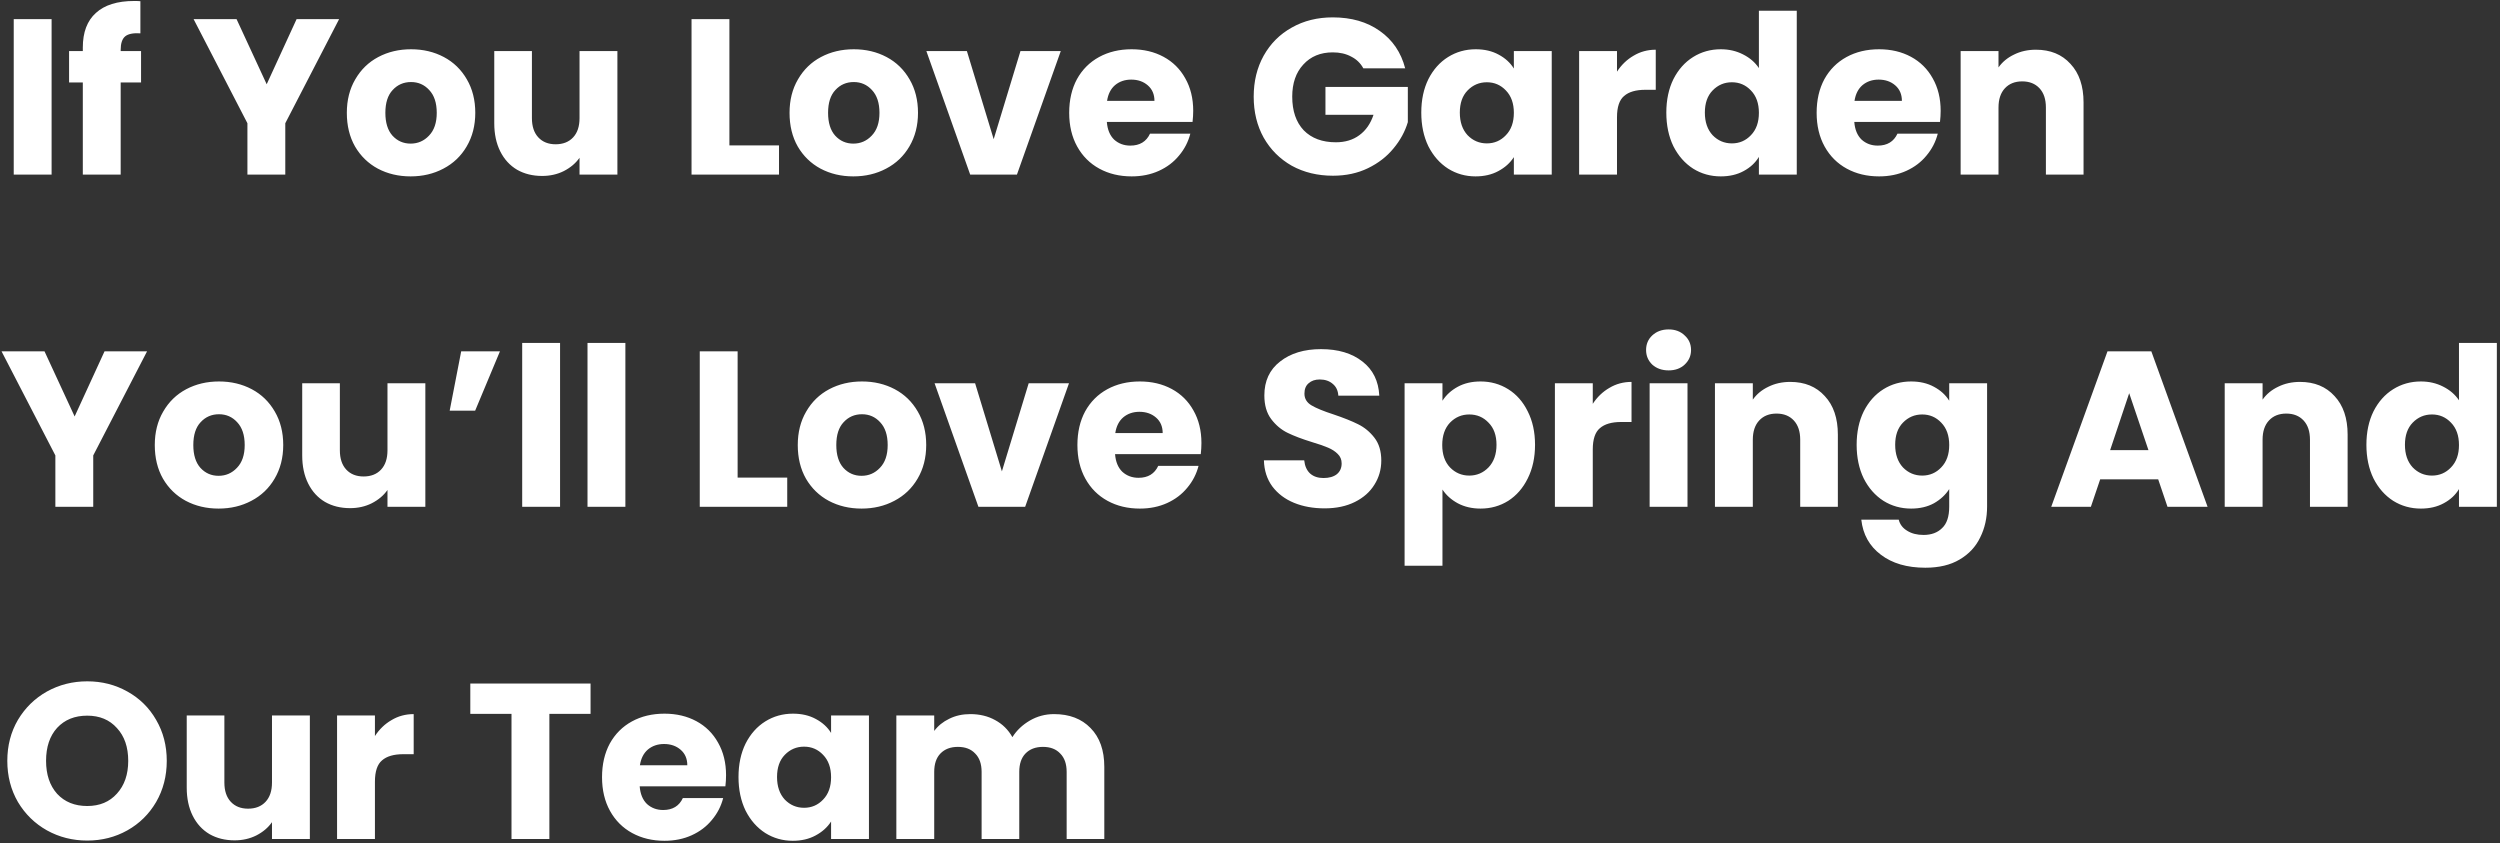<svg width="587" height="198" viewBox="0 0 587 198" fill="none" xmlns="http://www.w3.org/2000/svg">
<rect x="0" y="0" width="587" height="198" fill="#333333" stroke="none"/>
<path d="M12.116 4.496V41H3.224V4.496H12.116ZM33.12 19.368H28.336V41H19.444V19.368H16.22V11.984H19.444V11.152C19.444 7.581 20.467 4.877 22.512 3.04C24.557 1.168 27.556 0.232 31.508 0.232C32.167 0.232 32.652 0.249 32.964 0.284V7.824C31.265 7.72 30.069 7.963 29.376 8.552C28.683 9.141 28.336 10.199 28.336 11.724V11.984H33.12V19.368ZM79.622 4.496L66.986 28.936V41H58.094V28.936L45.458 4.496H55.546L62.618 19.784L69.638 4.496H79.622ZM96.412 41.416C93.57 41.416 91.004 40.809 88.716 39.596C86.463 38.383 84.678 36.649 83.361 34.396C82.078 32.143 81.436 29.508 81.436 26.492C81.436 23.511 82.095 20.893 83.412 18.64C84.73 16.352 86.532 14.601 88.82 13.388C91.109 12.175 93.674 11.568 96.516 11.568C99.359 11.568 101.924 12.175 104.212 13.388C106.5 14.601 108.303 16.352 109.62 18.64C110.938 20.893 111.596 23.511 111.596 26.492C111.596 29.473 110.92 32.108 109.568 34.396C108.251 36.649 106.431 38.383 104.108 39.596C101.82 40.809 99.255 41.416 96.412 41.416ZM96.412 33.72C98.111 33.72 99.55 33.096 100.728 31.848C101.942 30.6 102.548 28.815 102.548 26.492C102.548 24.169 101.959 22.384 100.78 21.136C99.636 19.888 98.215 19.264 96.516 19.264C94.783 19.264 93.344 19.888 92.201 21.136C91.056 22.349 90.484 24.135 90.484 26.492C90.484 28.815 91.039 30.6 92.148 31.848C93.293 33.096 94.714 33.72 96.412 33.72ZM144.966 11.984V41H136.074V37.048C135.173 38.331 133.942 39.371 132.382 40.168C130.857 40.931 129.158 41.312 127.286 41.312C125.067 41.312 123.109 40.827 121.41 39.856C119.711 38.851 118.394 37.412 117.458 35.54C116.522 33.668 116.054 31.467 116.054 28.936V11.984H124.894V27.74C124.894 29.681 125.397 31.189 126.402 32.264C127.407 33.339 128.759 33.876 130.458 33.876C132.191 33.876 133.561 33.339 134.566 32.264C135.571 31.189 136.074 29.681 136.074 27.74V11.984H144.966ZM171.264 34.136H182.912V41H162.372V4.496H171.264V34.136ZM200.362 41.416C197.519 41.416 194.954 40.809 192.666 39.596C190.412 38.383 188.627 36.649 187.31 34.396C186.027 32.143 185.386 29.508 185.386 26.492C185.386 23.511 186.044 20.893 187.362 18.64C188.679 16.352 190.482 14.601 192.77 13.388C195.058 12.175 197.623 11.568 200.466 11.568C203.308 11.568 205.874 12.175 208.162 13.388C210.45 14.601 212.252 16.352 213.57 18.64C214.887 20.893 215.546 23.511 215.546 26.492C215.546 29.473 214.87 32.108 213.518 34.396C212.2 36.649 210.38 38.383 208.058 39.596C205.77 40.809 203.204 41.416 200.362 41.416ZM200.362 33.72C202.06 33.72 203.499 33.096 204.678 31.848C205.891 30.6 206.498 28.815 206.498 26.492C206.498 24.169 205.908 22.384 204.73 21.136C203.586 19.888 202.164 19.264 200.466 19.264C198.732 19.264 197.294 19.888 196.15 21.136C195.006 22.349 194.434 24.135 194.434 26.492C194.434 28.815 194.988 30.6 196.098 31.848C197.242 33.096 198.663 33.72 200.362 33.72ZM233.315 32.68L239.607 11.984H249.071L238.775 41H227.803L217.507 11.984H227.023L233.315 32.68ZM280.166 26.024C280.166 26.856 280.114 27.723 280.01 28.624H259.886C260.025 30.427 260.597 31.813 261.602 32.784C262.642 33.72 263.907 34.188 265.398 34.188C267.617 34.188 269.159 33.252 270.026 31.38H279.49C279.005 33.287 278.121 35.003 276.838 36.528C275.59 38.053 274.013 39.249 272.106 40.116C270.199 40.983 268.067 41.416 265.71 41.416C262.867 41.416 260.337 40.809 258.118 39.596C255.899 38.383 254.166 36.649 252.918 34.396C251.67 32.143 251.046 29.508 251.046 26.492C251.046 23.476 251.653 20.841 252.866 18.588C254.114 16.335 255.847 14.601 258.066 13.388C260.285 12.175 262.833 11.568 265.71 11.568C268.518 11.568 271.014 12.157 273.198 13.336C275.382 14.515 277.081 16.196 278.294 18.38C279.542 20.564 280.166 23.112 280.166 26.024ZM271.066 23.684C271.066 22.159 270.546 20.945 269.506 20.044C268.466 19.143 267.166 18.692 265.606 18.692C264.115 18.692 262.85 19.125 261.81 19.992C260.805 20.859 260.181 22.089 259.938 23.684H271.066ZM320.108 16.04C319.45 14.827 318.496 13.908 317.248 13.284C316.035 12.625 314.596 12.296 312.932 12.296C310.055 12.296 307.75 13.249 306.016 15.156C304.283 17.028 303.416 19.541 303.416 22.696C303.416 26.059 304.318 28.693 306.12 30.6C307.958 32.472 310.471 33.408 313.66 33.408C315.844 33.408 317.682 32.853 319.172 31.744C320.698 30.635 321.807 29.04 322.5 26.96H311.216V20.408H330.56V28.676C329.902 30.895 328.775 32.957 327.18 34.864C325.62 36.771 323.627 38.313 321.2 39.492C318.774 40.671 316.035 41.26 312.984 41.26C309.379 41.26 306.155 40.48 303.312 38.92C300.504 37.325 298.303 35.124 296.708 32.316C295.148 29.508 294.368 26.301 294.368 22.696C294.368 19.091 295.148 15.884 296.708 13.076C298.303 10.233 300.504 8.032 303.312 6.472C306.12 4.877 309.327 4.08 312.932 4.08C317.3 4.08 320.975 5.137 323.956 7.252C326.972 9.367 328.966 12.296 329.936 16.04H320.108ZM333.718 26.44C333.718 23.459 334.272 20.841 335.382 18.588C336.526 16.335 338.068 14.601 340.01 13.388C341.951 12.175 344.118 11.568 346.51 11.568C348.555 11.568 350.34 11.984 351.866 12.816C353.426 13.648 354.622 14.74 355.454 16.092V11.984H364.346V41H355.454V36.892C354.587 38.244 353.374 39.336 351.814 40.168C350.288 41 348.503 41.416 346.458 41.416C344.1 41.416 341.951 40.809 340.01 39.596C338.068 38.348 336.526 36.597 335.382 34.344C334.272 32.056 333.718 29.421 333.718 26.44ZM355.454 26.492C355.454 24.273 354.83 22.523 353.582 21.24C352.368 19.957 350.878 19.316 349.11 19.316C347.342 19.316 345.834 19.957 344.586 21.24C343.372 22.488 342.766 24.221 342.766 26.44C342.766 28.659 343.372 30.427 344.586 31.744C345.834 33.027 347.342 33.668 349.11 33.668C350.878 33.668 352.368 33.027 353.582 31.744C354.83 30.461 355.454 28.711 355.454 26.492ZM379.671 16.82C380.711 15.225 382.011 13.977 383.571 13.076C385.131 12.14 386.864 11.672 388.771 11.672V21.084H386.327C384.108 21.084 382.444 21.569 381.335 22.54C380.225 23.476 379.671 25.14 379.671 27.532V41H370.779V11.984H379.671V16.82ZM391.253 26.44C391.253 23.459 391.808 20.841 392.917 18.588C394.061 16.335 395.604 14.601 397.545 13.388C399.486 12.175 401.653 11.568 404.045 11.568C405.952 11.568 407.685 11.967 409.245 12.764C410.84 13.561 412.088 14.636 412.989 15.988V2.52H421.881V41H412.989V36.84C412.157 38.227 410.961 39.336 409.401 40.168C407.876 41 406.09 41.416 404.045 41.416C401.653 41.416 399.486 40.809 397.545 39.596C395.604 38.348 394.061 36.597 392.917 34.344C391.808 32.056 391.253 29.421 391.253 26.44ZM412.989 26.492C412.989 24.273 412.365 22.523 411.117 21.24C409.904 19.957 408.413 19.316 406.645 19.316C404.877 19.316 403.369 19.957 402.121 21.24C400.908 22.488 400.301 24.221 400.301 26.44C400.301 28.659 400.908 30.427 402.121 31.744C403.369 33.027 404.877 33.668 406.645 33.668C408.413 33.668 409.904 33.027 411.117 31.744C412.365 30.461 412.989 28.711 412.989 26.492ZM455.666 26.024C455.666 26.856 455.614 27.723 455.51 28.624H435.386C435.525 30.427 436.097 31.813 437.102 32.784C438.142 33.72 439.407 34.188 440.898 34.188C443.117 34.188 444.659 33.252 445.526 31.38H454.99C454.505 33.287 453.621 35.003 452.338 36.528C451.09 38.053 449.513 39.249 447.606 40.116C445.699 40.983 443.567 41.416 441.21 41.416C438.367 41.416 435.837 40.809 433.618 39.596C431.399 38.383 429.666 36.649 428.418 34.396C427.17 32.143 426.546 29.508 426.546 26.492C426.546 23.476 427.153 20.841 428.366 18.588C429.614 16.335 431.347 14.601 433.566 13.388C435.785 12.175 438.333 11.568 441.21 11.568C444.018 11.568 446.514 12.157 448.698 13.336C450.882 14.515 452.581 16.196 453.794 18.38C455.042 20.564 455.666 23.112 455.666 26.024ZM446.566 23.684C446.566 22.159 446.046 20.945 445.006 20.044C443.966 19.143 442.666 18.692 441.106 18.692C439.615 18.692 438.35 19.125 437.31 19.992C436.305 20.859 435.681 22.089 435.438 23.684H446.566ZM478.037 11.672C481.434 11.672 484.138 12.781 486.149 15C488.194 17.184 489.217 20.2 489.217 24.048V41H480.377V25.244C480.377 23.303 479.874 21.795 478.869 20.72C477.863 19.645 476.511 19.108 474.813 19.108C473.114 19.108 471.762 19.645 470.757 20.72C469.751 21.795 469.249 23.303 469.249 25.244V41H460.357V11.984H469.249V15.832C470.15 14.549 471.363 13.544 472.889 12.816C474.414 12.053 476.13 11.672 478.037 11.672ZM34.528 82.496L21.892 106.936V119H13V106.936L0.364 82.496H10.452L17.524 97.784L24.544 82.496H34.528ZM51.319 119.416C48.476 119.416 45.911 118.809 43.623 117.596C41.369 116.383 39.584 114.649 38.267 112.396C36.984 110.143 36.343 107.508 36.343 104.492C36.343 101.511 37.001 98.893 38.319 96.64C39.636 94.352 41.439 92.601 43.727 91.388C46.015 90.175 48.58 89.568 51.423 89.568C54.265 89.568 56.831 90.175 59.119 91.388C61.407 92.601 63.209 94.352 64.527 96.64C65.844 98.893 66.503 101.511 66.503 104.492C66.503 107.473 65.827 110.108 64.475 112.396C63.157 114.649 61.337 116.383 59.015 117.596C56.727 118.809 54.161 119.416 51.319 119.416ZM51.319 111.72C53.017 111.72 54.456 111.096 55.635 109.848C56.848 108.6 57.455 106.815 57.455 104.492C57.455 102.169 56.865 100.384 55.687 99.136C54.543 97.888 53.121 97.264 51.423 97.264C49.689 97.264 48.251 97.888 47.107 99.136C45.963 100.349 45.391 102.135 45.391 104.492C45.391 106.815 45.945 108.6 47.055 109.848C48.199 111.096 49.62 111.72 51.319 111.72ZM99.872 89.984V119H90.98V115.048C90.079 116.331 88.848 117.371 87.288 118.168C85.763 118.931 84.064 119.312 82.192 119.312C79.973 119.312 78.015 118.827 76.316 117.856C74.617 116.851 73.3 115.412 72.364 113.54C71.428 111.668 70.96 109.467 70.96 106.936V89.984H79.8V105.74C79.8 107.681 80.303 109.189 81.308 110.264C82.313 111.339 83.665 111.876 85.364 111.876C87.097 111.876 88.467 111.339 89.472 110.264C90.477 109.189 90.98 107.681 90.98 105.74V89.984H99.872ZM108.287 82.496H117.387L111.563 96.432H105.583L108.287 82.496ZM131.503 80.52V119H122.611V80.52H131.503ZM146.839 80.52V119H137.947V80.52H146.839ZM173.194 112.136H184.842V119H164.302V82.496H173.194V112.136ZM202.291 119.416C199.449 119.416 196.883 118.809 194.595 117.596C192.342 116.383 190.557 114.649 189.239 112.396C187.957 110.143 187.315 107.508 187.315 104.492C187.315 101.511 187.974 98.893 189.291 96.64C190.609 94.352 192.411 92.601 194.699 91.388C196.987 90.175 199.553 89.568 202.395 89.568C205.238 89.568 207.803 90.175 210.091 91.388C212.379 92.601 214.182 94.352 215.499 96.64C216.817 98.893 217.475 101.511 217.475 104.492C217.475 107.473 216.799 110.108 215.447 112.396C214.13 114.649 212.31 116.383 209.987 117.596C207.699 118.809 205.134 119.416 202.291 119.416ZM202.291 111.72C203.99 111.72 205.429 111.096 206.607 109.848C207.821 108.6 208.427 106.815 208.427 104.492C208.427 102.169 207.838 100.384 206.659 99.136C205.515 97.888 204.094 97.264 202.395 97.264C200.662 97.264 199.223 97.888 198.079 99.136C196.935 100.349 196.363 102.135 196.363 104.492C196.363 106.815 196.918 108.6 198.027 109.848C199.171 111.096 200.593 111.72 202.291 111.72ZM235.245 110.68L241.537 89.984H251.001L240.705 119H229.733L219.437 89.984H228.953L235.245 110.68ZM282.096 104.024C282.096 104.856 282.044 105.723 281.94 106.624H261.816C261.954 108.427 262.526 109.813 263.532 110.784C264.572 111.72 265.837 112.188 267.328 112.188C269.546 112.188 271.089 111.252 271.956 109.38H281.42C280.934 111.287 280.05 113.003 278.768 114.528C277.52 116.053 275.942 117.249 274.036 118.116C272.129 118.983 269.997 119.416 267.64 119.416C264.797 119.416 262.266 118.809 260.048 117.596C257.829 116.383 256.096 114.649 254.848 112.396C253.6 110.143 252.976 107.508 252.976 104.492C252.976 101.476 253.582 98.841 254.796 96.588C256.044 94.335 257.777 92.601 259.996 91.388C262.214 90.175 264.762 89.568 267.64 89.568C270.448 89.568 272.944 90.157 275.128 91.336C277.312 92.515 279.01 94.196 280.224 96.38C281.472 98.564 282.096 101.112 282.096 104.024ZM272.996 101.684C272.996 100.159 272.476 98.945 271.436 98.044C270.396 97.143 269.096 96.692 267.536 96.692C266.045 96.692 264.78 97.125 263.74 97.992C262.734 98.859 262.11 100.089 261.868 101.684H272.996ZM311.014 119.364C308.345 119.364 305.953 118.931 303.838 118.064C301.723 117.197 300.025 115.915 298.742 114.216C297.494 112.517 296.835 110.472 296.766 108.08H306.23C306.369 109.432 306.837 110.472 307.634 111.2C308.431 111.893 309.471 112.24 310.754 112.24C312.071 112.24 313.111 111.945 313.874 111.356C314.637 110.732 315.018 109.883 315.018 108.808C315.018 107.907 314.706 107.161 314.082 106.572C313.493 105.983 312.747 105.497 311.846 105.116C310.979 104.735 309.731 104.301 308.102 103.816C305.745 103.088 303.821 102.36 302.33 101.632C300.839 100.904 299.557 99.829 298.482 98.408C297.407 96.987 296.87 95.132 296.87 92.844C296.87 89.447 298.101 86.795 300.562 84.888C303.023 82.947 306.23 81.976 310.182 81.976C314.203 81.976 317.445 82.947 319.906 84.888C322.367 86.795 323.685 89.464 323.858 92.896H314.238C314.169 91.717 313.735 90.799 312.938 90.14C312.141 89.447 311.118 89.1 309.87 89.1C308.795 89.1 307.929 89.395 307.27 89.984C306.611 90.539 306.282 91.353 306.282 92.428C306.282 93.607 306.837 94.525 307.946 95.184C309.055 95.843 310.789 96.553 313.146 97.316C315.503 98.113 317.41 98.876 318.866 99.604C320.357 100.332 321.639 101.389 322.714 102.776C323.789 104.163 324.326 105.948 324.326 108.132C324.326 110.212 323.789 112.101 322.714 113.8C321.674 115.499 320.149 116.851 318.138 117.856C316.127 118.861 313.753 119.364 311.014 119.364ZM338.69 94.092C339.557 92.74 340.753 91.648 342.278 90.816C343.804 89.984 345.589 89.568 347.634 89.568C350.026 89.568 352.193 90.175 354.134 91.388C356.076 92.601 357.601 94.335 358.71 96.588C359.854 98.841 360.426 101.459 360.426 104.44C360.426 107.421 359.854 110.056 358.71 112.344C357.601 114.597 356.076 116.348 354.134 117.596C352.193 118.809 350.026 119.416 347.634 119.416C345.624 119.416 343.838 119 342.278 118.168C340.753 117.336 339.557 116.261 338.69 114.944V132.832H329.798V89.984H338.69V94.092ZM351.378 104.44C351.378 102.221 350.754 100.488 349.506 99.24C348.293 97.957 346.785 97.316 344.982 97.316C343.214 97.316 341.706 97.957 340.458 99.24C339.245 100.523 338.638 102.273 338.638 104.492C338.638 106.711 339.245 108.461 340.458 109.744C341.706 111.027 343.214 111.668 344.982 111.668C346.75 111.668 348.258 111.027 349.506 109.744C350.754 108.427 351.378 106.659 351.378 104.44ZM373.983 94.82C375.023 93.225 376.323 91.977 377.883 91.076C379.443 90.14 381.177 89.672 383.083 89.672V99.084H380.639C378.421 99.084 376.757 99.569 375.647 100.54C374.538 101.476 373.983 103.14 373.983 105.532V119H365.091V89.984H373.983V94.82ZM391.805 86.968C390.245 86.968 388.963 86.517 387.957 85.616C386.987 84.68 386.501 83.536 386.501 82.184C386.501 80.797 386.987 79.653 387.957 78.752C388.963 77.816 390.245 77.348 391.805 77.348C393.331 77.348 394.579 77.816 395.549 78.752C396.555 79.653 397.057 80.797 397.057 82.184C397.057 83.536 396.555 84.68 395.549 85.616C394.579 86.517 393.331 86.968 391.805 86.968ZM396.225 89.984V119H387.333V89.984H396.225ZM420.349 89.672C423.747 89.672 426.451 90.781 428.461 93C430.507 95.184 431.529 98.2 431.529 102.048V119H422.689V103.244C422.689 101.303 422.187 99.795 421.181 98.72C420.176 97.645 418.824 97.108 417.125 97.108C415.427 97.108 414.075 97.645 413.069 98.72C412.064 99.795 411.561 101.303 411.561 103.244V119H402.669V89.984H411.561V93.832C412.463 92.549 413.676 91.544 415.201 90.816C416.727 90.053 418.443 89.672 420.349 89.672ZM448.732 89.568C450.778 89.568 452.563 89.984 454.088 90.816C455.648 91.648 456.844 92.74 457.676 94.092V89.984H466.568V118.948C466.568 121.617 466.031 124.027 464.956 126.176C463.916 128.36 462.304 130.093 460.12 131.376C457.971 132.659 455.284 133.3 452.06 133.3C447.762 133.3 444.278 132.277 441.608 130.232C438.939 128.221 437.414 125.483 437.032 122.016H445.82C446.098 123.125 446.756 123.992 447.796 124.616C448.836 125.275 450.119 125.604 451.644 125.604C453.482 125.604 454.938 125.067 456.012 123.992C457.122 122.952 457.676 121.271 457.676 118.948V114.84C456.81 116.192 455.614 117.301 454.088 118.168C452.563 119 450.778 119.416 448.732 119.416C446.34 119.416 444.174 118.809 442.232 117.596C440.291 116.348 438.748 114.597 437.604 112.344C436.495 110.056 435.94 107.421 435.94 104.44C435.94 101.459 436.495 98.841 437.604 96.588C438.748 94.335 440.291 92.601 442.232 91.388C444.174 90.175 446.34 89.568 448.732 89.568ZM457.676 104.492C457.676 102.273 457.052 100.523 455.804 99.24C454.591 97.957 453.1 97.316 451.332 97.316C449.564 97.316 448.056 97.957 446.808 99.24C445.595 100.488 444.988 102.221 444.988 104.44C444.988 106.659 445.595 108.427 446.808 109.744C448.056 111.027 449.564 111.668 451.332 111.668C453.1 111.668 454.591 111.027 455.804 109.744C457.052 108.461 457.676 106.711 457.676 104.492ZM506.745 112.552H493.121L490.937 119H481.629L494.837 82.496H505.133L518.341 119H508.929L506.745 112.552ZM504.457 105.688L499.933 92.324L495.461 105.688H504.457ZM540.041 89.672C543.438 89.672 546.142 90.781 548.153 93C550.198 95.184 551.221 98.2 551.221 102.048V119H542.381V103.244C542.381 101.303 541.878 99.795 540.873 98.72C539.867 97.645 538.515 97.108 536.817 97.108C535.118 97.108 533.766 97.645 532.761 98.72C531.755 99.795 531.253 101.303 531.253 103.244V119H522.361V89.984H531.253V93.832C532.154 92.549 533.367 91.544 534.893 90.816C536.418 90.053 538.134 89.672 540.041 89.672ZM555.632 104.44C555.632 101.459 556.186 98.841 557.296 96.588C558.44 94.335 559.982 92.601 561.924 91.388C563.865 90.175 566.032 89.568 568.424 89.568C570.33 89.568 572.064 89.967 573.624 90.764C575.218 91.561 576.466 92.636 577.368 93.988V80.52H586.26V119H577.368V114.84C576.536 116.227 575.34 117.336 573.78 118.168C572.254 119 570.469 119.416 568.424 119.416C566.032 119.416 563.865 118.809 561.924 117.596C559.982 116.348 558.44 114.597 557.296 112.344C556.186 110.056 555.632 107.421 555.632 104.44ZM577.368 104.492C577.368 102.273 576.744 100.523 575.496 99.24C574.282 97.957 572.792 97.316 571.024 97.316C569.256 97.316 567.748 97.957 566.5 99.24C565.286 100.488 564.68 102.221 564.68 104.44C564.68 106.659 565.286 108.427 566.5 109.744C567.748 111.027 569.256 111.668 571.024 111.668C572.792 111.668 574.282 111.027 575.496 109.744C576.744 108.461 577.368 106.711 577.368 104.492ZM20.488 197.364C17.056 197.364 13.901 196.567 11.024 194.972C8.181 193.377 5.911 191.159 4.212 188.316C2.548 185.439 1.716 182.215 1.716 178.644C1.716 175.073 2.548 171.867 4.212 169.024C5.911 166.181 8.181 163.963 11.024 162.368C13.901 160.773 17.056 159.976 20.488 159.976C23.92 159.976 27.057 160.773 29.9 162.368C32.777 163.963 35.031 166.181 36.66 169.024C38.324 171.867 39.156 175.073 39.156 178.644C39.156 182.215 38.324 185.439 36.66 188.316C34.996 191.159 32.743 193.377 29.9 194.972C27.057 196.567 23.92 197.364 20.488 197.364ZM20.488 189.252C23.4 189.252 25.723 188.281 27.456 186.34C29.224 184.399 30.108 181.833 30.108 178.644C30.108 175.42 29.224 172.855 27.456 170.948C25.723 169.007 23.4 168.036 20.488 168.036C17.541 168.036 15.184 168.989 13.416 170.896C11.683 172.803 10.816 175.385 10.816 178.644C10.816 181.868 11.683 184.451 13.416 186.392C15.184 188.299 17.541 189.252 20.488 189.252ZM72.755 167.984V197H63.863V193.048C62.962 194.331 61.731 195.371 60.171 196.168C58.646 196.931 56.947 197.312 55.075 197.312C52.856 197.312 50.898 196.827 49.199 195.856C47.5 194.851 46.183 193.412 45.247 191.54C44.311 189.668 43.843 187.467 43.843 184.936V167.984H52.683V183.74C52.683 185.681 53.186 187.189 54.191 188.264C55.196 189.339 56.548 189.876 58.247 189.876C59.98 189.876 61.35 189.339 62.355 188.264C63.36 187.189 63.863 185.681 63.863 183.74V167.984H72.755ZM88.034 172.82C89.074 171.225 90.374 169.977 91.934 169.076C93.494 168.14 95.227 167.672 97.134 167.672V177.084H94.69C92.471 177.084 90.807 177.569 89.698 178.54C88.589 179.476 88.034 181.14 88.034 183.532V197H79.142V167.984H88.034V172.82ZM138.664 160.496V167.62H128.992V197H120.1V167.62H110.428V160.496H138.664ZM170.478 182.024C170.478 182.856 170.426 183.723 170.322 184.624H150.198C150.337 186.427 150.909 187.813 151.914 188.784C152.954 189.72 154.22 190.188 155.71 190.188C157.929 190.188 159.472 189.252 160.338 187.38H169.802C169.317 189.287 168.433 191.003 167.15 192.528C165.902 194.053 164.325 195.249 162.418 196.116C160.512 196.983 158.38 197.416 156.022 197.416C153.18 197.416 150.649 196.809 148.43 195.596C146.212 194.383 144.478 192.649 143.23 190.396C141.982 188.143 141.358 185.508 141.358 182.492C141.358 179.476 141.965 176.841 143.178 174.588C144.426 172.335 146.16 170.601 148.378 169.388C150.597 168.175 153.145 167.568 156.022 167.568C158.83 167.568 161.326 168.157 163.51 169.336C165.694 170.515 167.393 172.196 168.606 174.38C169.854 176.564 170.478 179.112 170.478 182.024ZM161.378 179.684C161.378 178.159 160.858 176.945 159.818 176.044C158.778 175.143 157.478 174.692 155.918 174.692C154.428 174.692 153.162 175.125 152.122 175.992C151.117 176.859 150.493 178.089 150.25 179.684H161.378ZM173.401 182.44C173.401 179.459 173.956 176.841 175.065 174.588C176.209 172.335 177.752 170.601 179.693 169.388C181.635 168.175 183.801 167.568 186.193 167.568C188.239 167.568 190.024 167.984 191.549 168.816C193.109 169.648 194.305 170.74 195.137 172.092V167.984H204.029V197H195.137V192.892C194.271 194.244 193.057 195.336 191.497 196.168C189.972 197 188.187 197.416 186.141 197.416C183.784 197.416 181.635 196.809 179.693 195.596C177.752 194.348 176.209 192.597 175.065 190.344C173.956 188.056 173.401 185.421 173.401 182.44ZM195.137 182.492C195.137 180.273 194.513 178.523 193.265 177.24C192.052 175.957 190.561 175.316 188.793 175.316C187.025 175.316 185.517 175.957 184.269 177.24C183.056 178.488 182.449 180.221 182.449 182.44C182.449 184.659 183.056 186.427 184.269 187.744C185.517 189.027 187.025 189.668 188.793 189.668C190.561 189.668 192.052 189.027 193.265 187.744C194.513 186.461 195.137 184.711 195.137 182.492ZM247.486 167.672C251.092 167.672 253.952 168.764 256.066 170.948C258.216 173.132 259.29 176.165 259.29 180.048V197H250.45V181.244C250.45 179.372 249.948 177.933 248.942 176.928C247.972 175.888 246.62 175.368 244.886 175.368C243.153 175.368 241.784 175.888 240.778 176.928C239.808 177.933 239.322 179.372 239.322 181.244V197H230.482V181.244C230.482 179.372 229.98 177.933 228.974 176.928C228.004 175.888 226.652 175.368 224.918 175.368C223.185 175.368 221.816 175.888 220.81 176.928C219.84 177.933 219.354 179.372 219.354 181.244V197H210.462V167.984H219.354V171.624C220.256 170.411 221.434 169.457 222.89 168.764C224.346 168.036 225.993 167.672 227.83 167.672C230.014 167.672 231.956 168.14 233.654 169.076C235.388 170.012 236.74 171.347 237.71 173.08C238.716 171.485 240.085 170.185 241.818 169.18C243.552 168.175 245.441 167.672 247.486 167.672Z" fill="white"/>
</svg>
